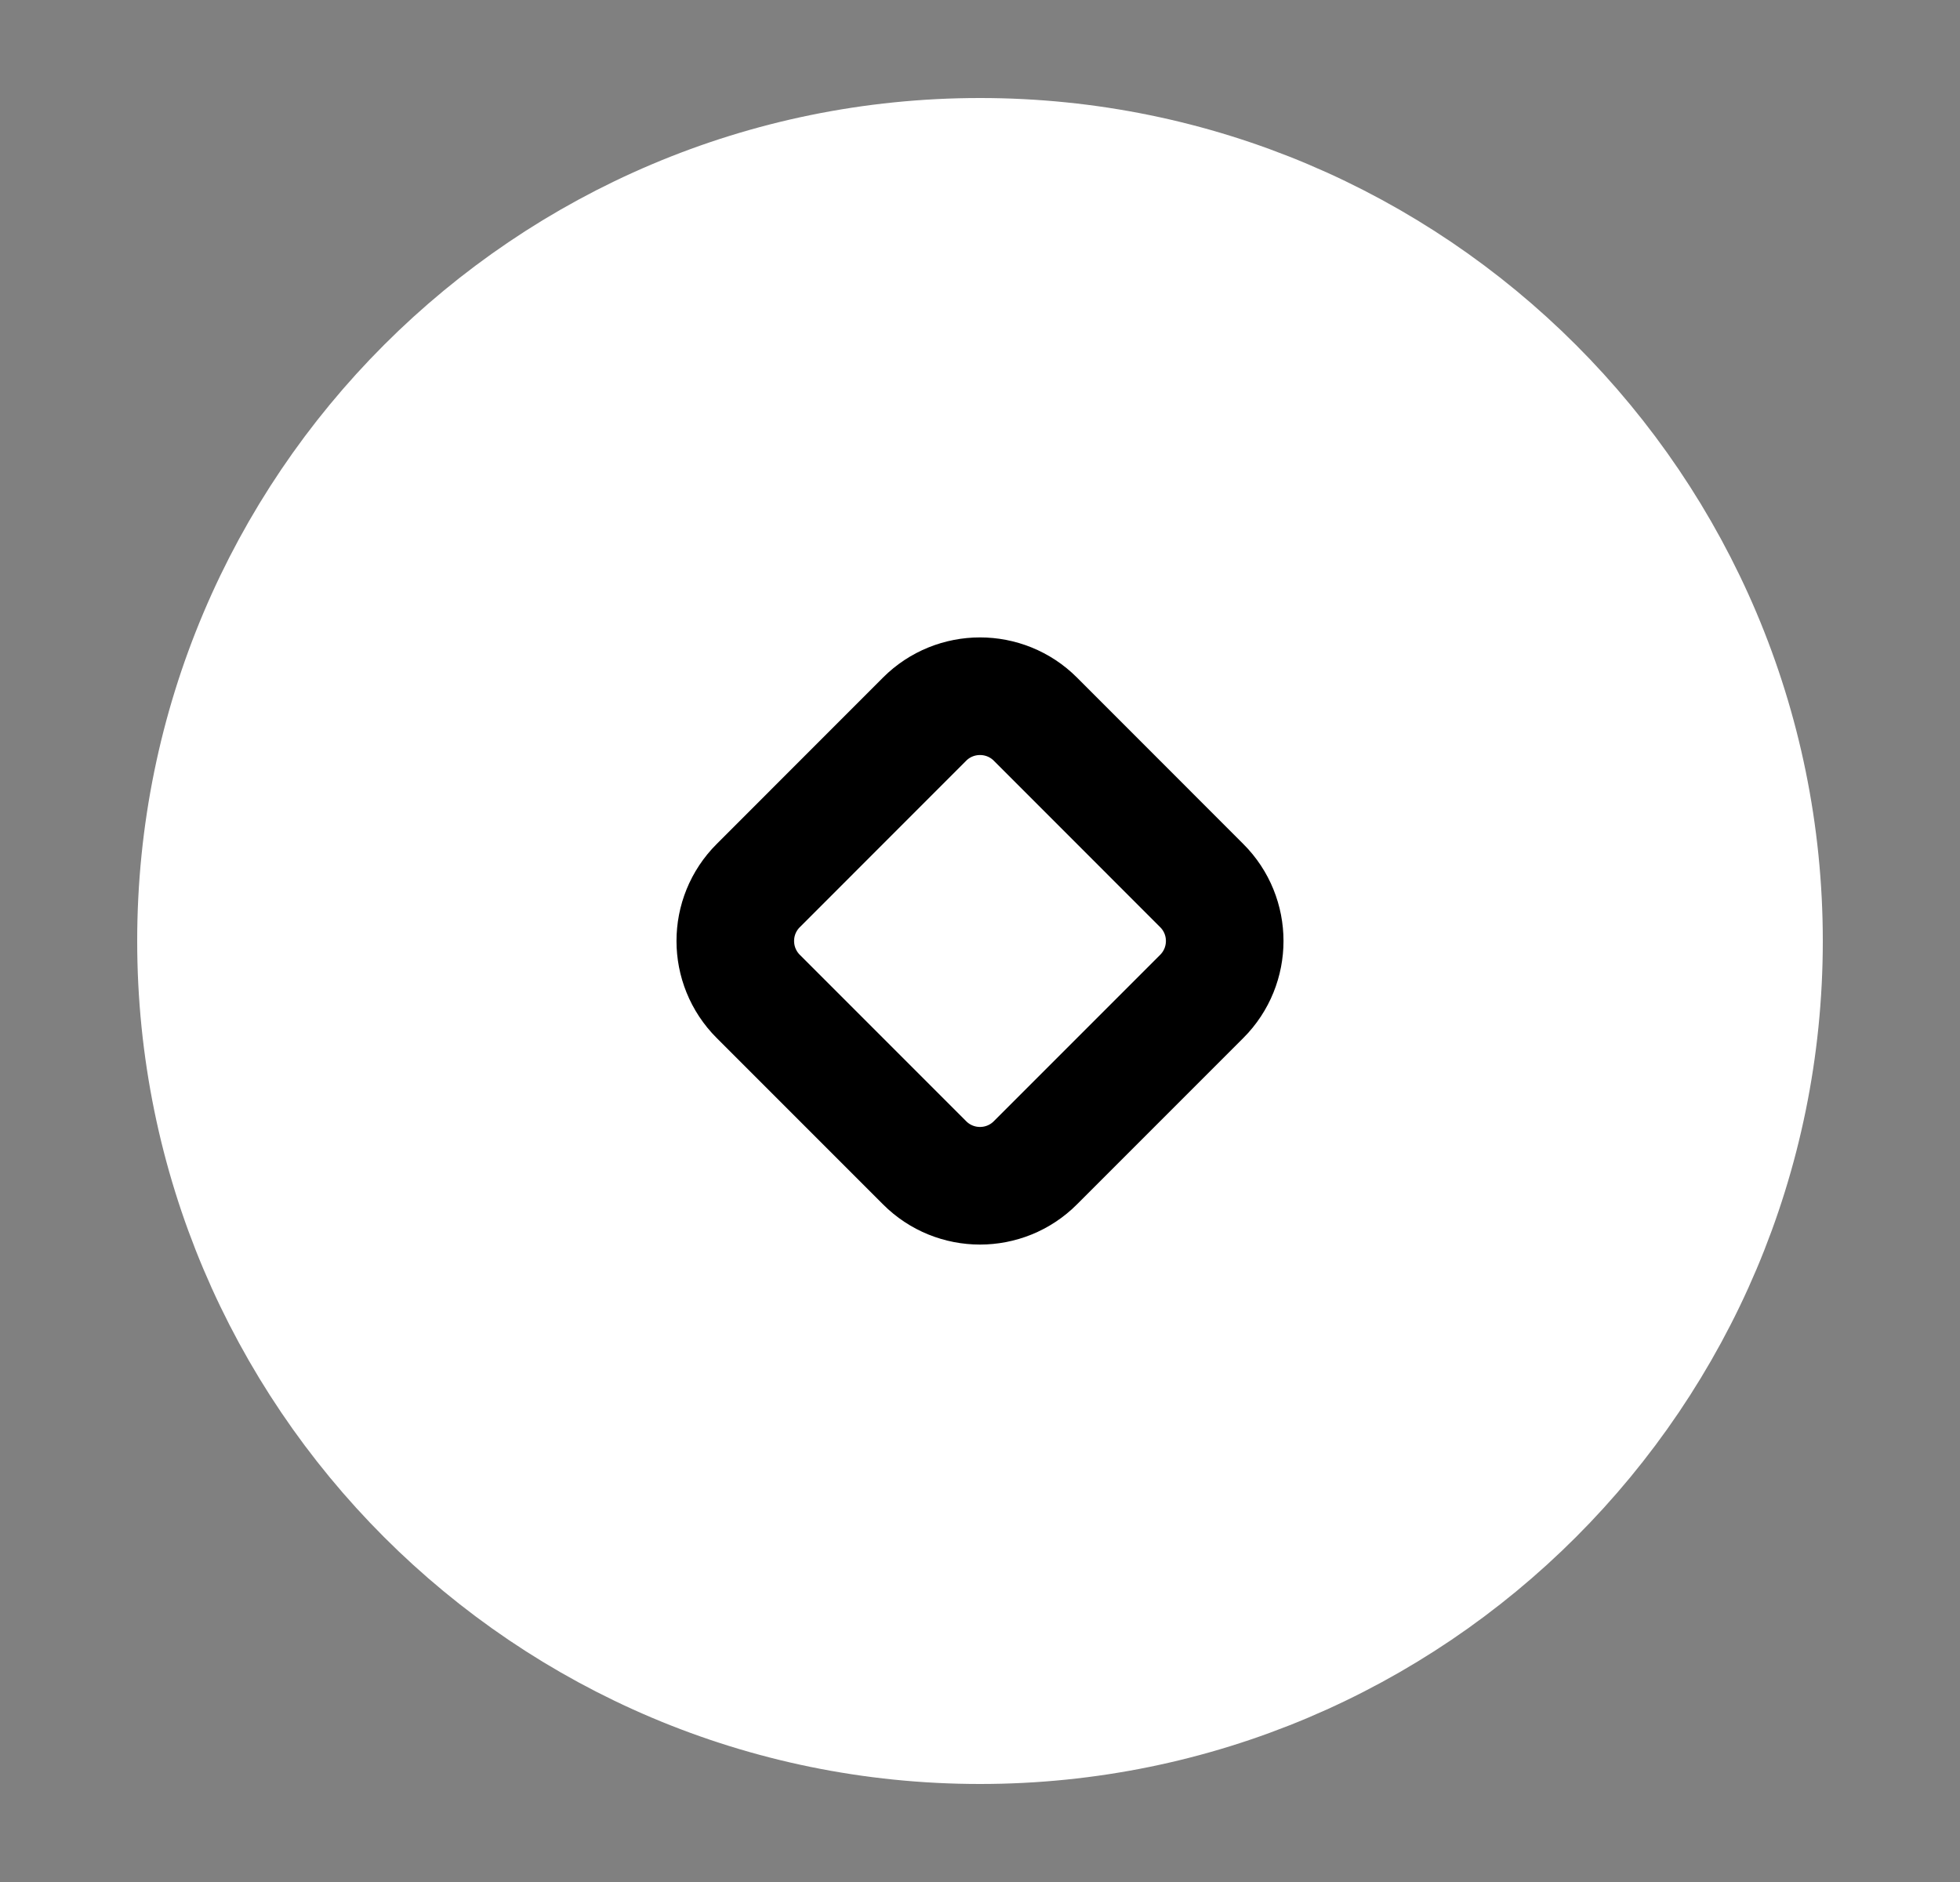 <svg width="25" height="24" viewBox="0 0 25 24" fill="none" xmlns="http://www.w3.org/2000/svg">
<rect x="0" y="0" width="25" height="24" fill="#808080" stroke="none"/>
<g id="Frame">
<path id="Vector" d="M12.5 22C18.023 22 22.5 17.523 22.5 12C22.5 6.477 18.023 2 12.5 2C6.977 2 2.5 6.477 2.5 12C2.5 17.523 6.977 22 12.5 22Z" fill="white" stroke="white" stroke-width="1.5" stroke-linejoin="round"/>
<path id="Vector_2" d="M15.328 11.293L13.207 9.171C12.817 8.781 12.183 8.781 11.793 9.171L9.672 11.293C9.281 11.683 9.281 12.316 9.672 12.707L11.793 14.828C12.183 15.219 12.817 15.219 13.207 14.828L15.328 12.707C15.719 12.316 15.719 11.683 15.328 11.293Z" stroke="black" stroke-width="1.5" stroke-linejoin="round"/>
</g>
</svg>
